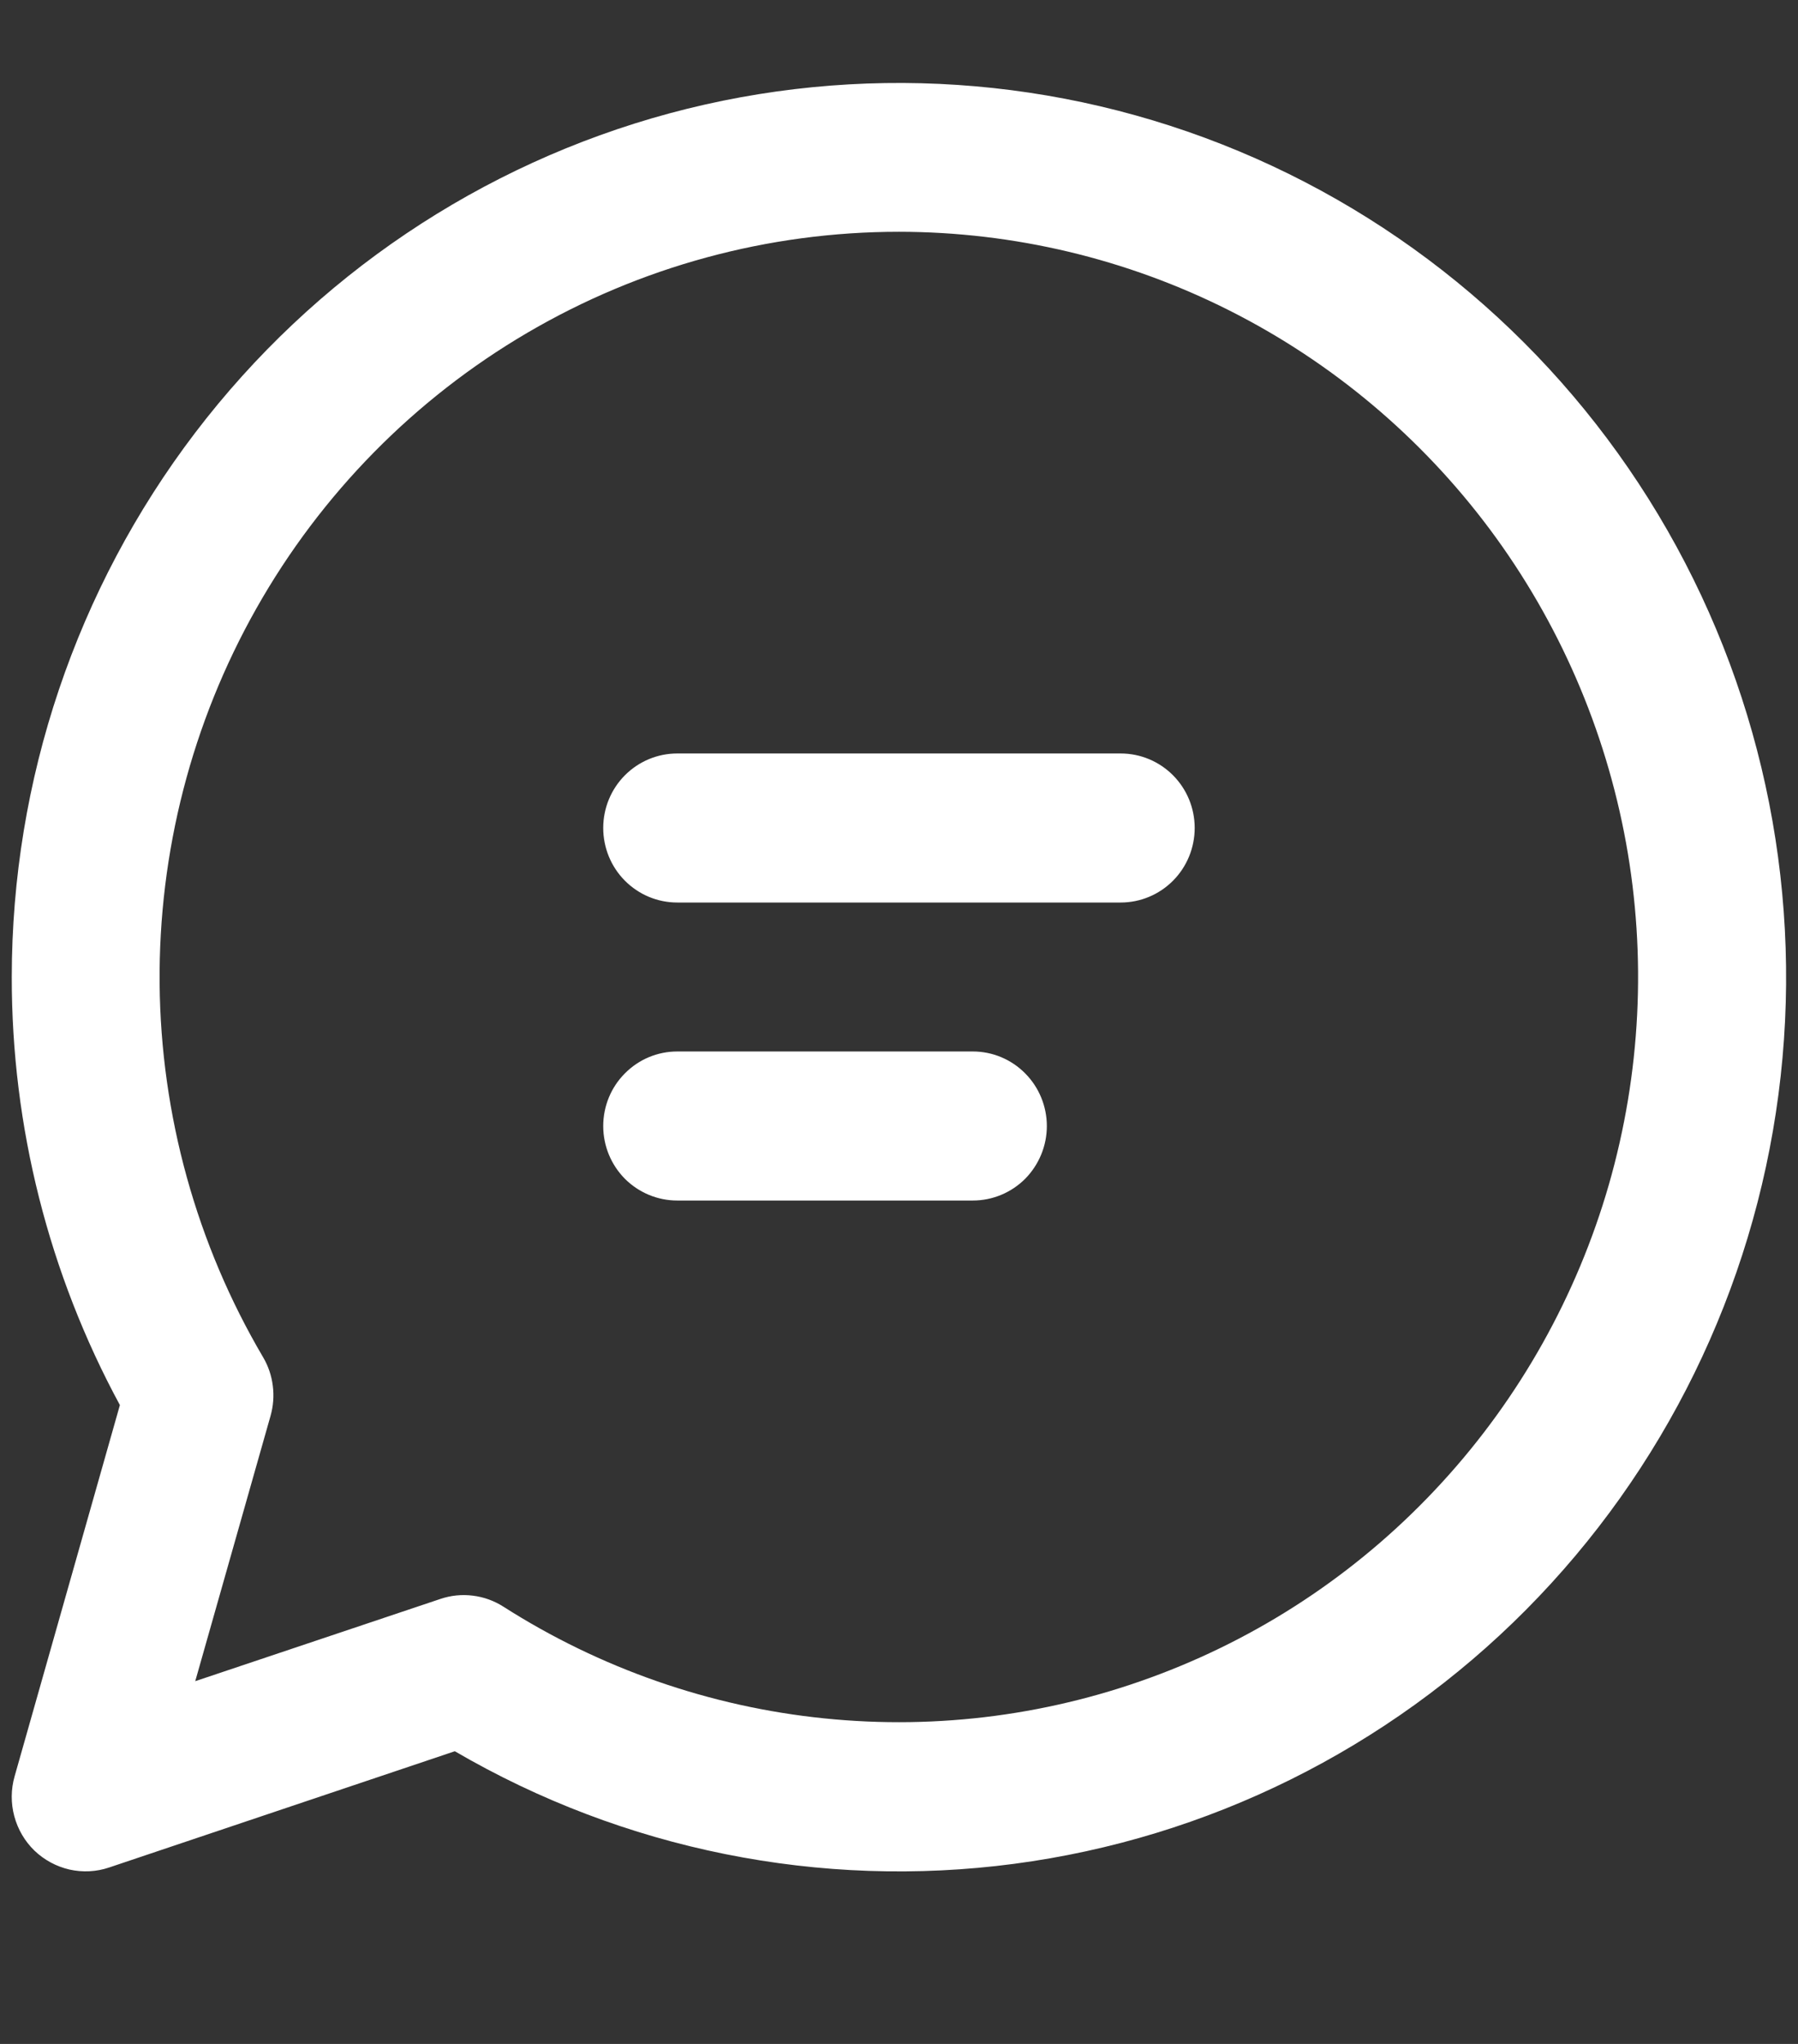 <svg width="22" height="25" viewBox="0 0 22 25" fill="none" xmlns="http://www.w3.org/2000/svg">
<rect x="0" y="0" width="22" height="25" fill="#333333" stroke="none"/>
<path d="M7.381 10.127C7.381 9.885 7.476 9.654 7.646 9.483C7.816 9.312 8.046 9.216 8.286 9.216H13.713C13.953 9.216 14.183 9.312 14.353 9.483C14.523 9.654 14.618 9.885 14.618 10.127C14.618 10.369 14.523 10.601 14.353 10.772C14.183 10.943 13.953 11.039 13.713 11.039H8.286C8.046 11.039 7.816 10.943 7.646 10.772C7.476 10.601 7.381 10.369 7.381 10.127ZM8.286 12.861C8.046 12.861 7.816 12.957 7.646 13.129C7.476 13.299 7.381 13.531 7.381 13.773C7.381 14.015 7.476 14.246 7.646 14.418C7.816 14.588 8.046 14.684 8.286 14.684H11.904C12.144 14.684 12.374 14.588 12.544 14.418C12.713 14.246 12.809 14.015 12.809 13.773C12.809 13.531 12.713 13.299 12.544 13.129C12.374 12.957 12.144 12.861 11.904 12.861H8.286ZM0.144 11.95C0.145 9.542 0.934 7.202 2.389 5.292C3.845 3.382 5.885 2.009 8.193 1.386C10.502 0.764 12.95 0.927 15.158 1.849C17.365 2.771 19.209 4.402 20.403 6.488C21.597 8.574 22.074 10.999 21.761 13.386C21.448 15.773 20.361 17.989 18.671 19.691C16.98 21.393 14.778 22.484 12.409 22.797C10.039 23.11 7.633 22.626 5.565 21.42L1.335 22.842C1.178 22.895 1.011 22.903 0.85 22.867C0.689 22.83 0.541 22.75 0.422 22.636C0.303 22.521 0.218 22.375 0.175 22.215C0.132 22.055 0.133 21.886 0.179 21.726L1.467 17.186C0.597 15.58 0.142 13.779 0.144 11.95ZM10.999 2.835C9.402 2.835 7.833 3.261 6.453 4.07C5.072 4.879 3.928 6.042 3.138 7.44C2.347 8.839 1.939 10.423 1.953 12.032C1.968 13.642 2.405 15.218 3.22 16.602C3.283 16.709 3.323 16.828 3.338 16.951C3.354 17.074 3.344 17.199 3.31 17.319L2.389 20.563L5.389 19.557C5.516 19.514 5.652 19.5 5.785 19.517C5.918 19.533 6.046 19.579 6.16 19.652C7.345 20.408 8.689 20.876 10.085 21.018C11.481 21.161 12.89 20.974 14.202 20.473C15.514 19.973 16.693 19.171 17.644 18.132C18.596 17.094 19.295 15.846 19.686 14.489C20.076 13.131 20.148 11.7 19.896 10.31C19.643 8.919 19.073 7.607 18.231 6.476C17.388 5.346 16.296 4.429 15.041 3.797C13.786 3.165 12.402 2.836 10.999 2.835Z" fill="white"/>
</svg>

